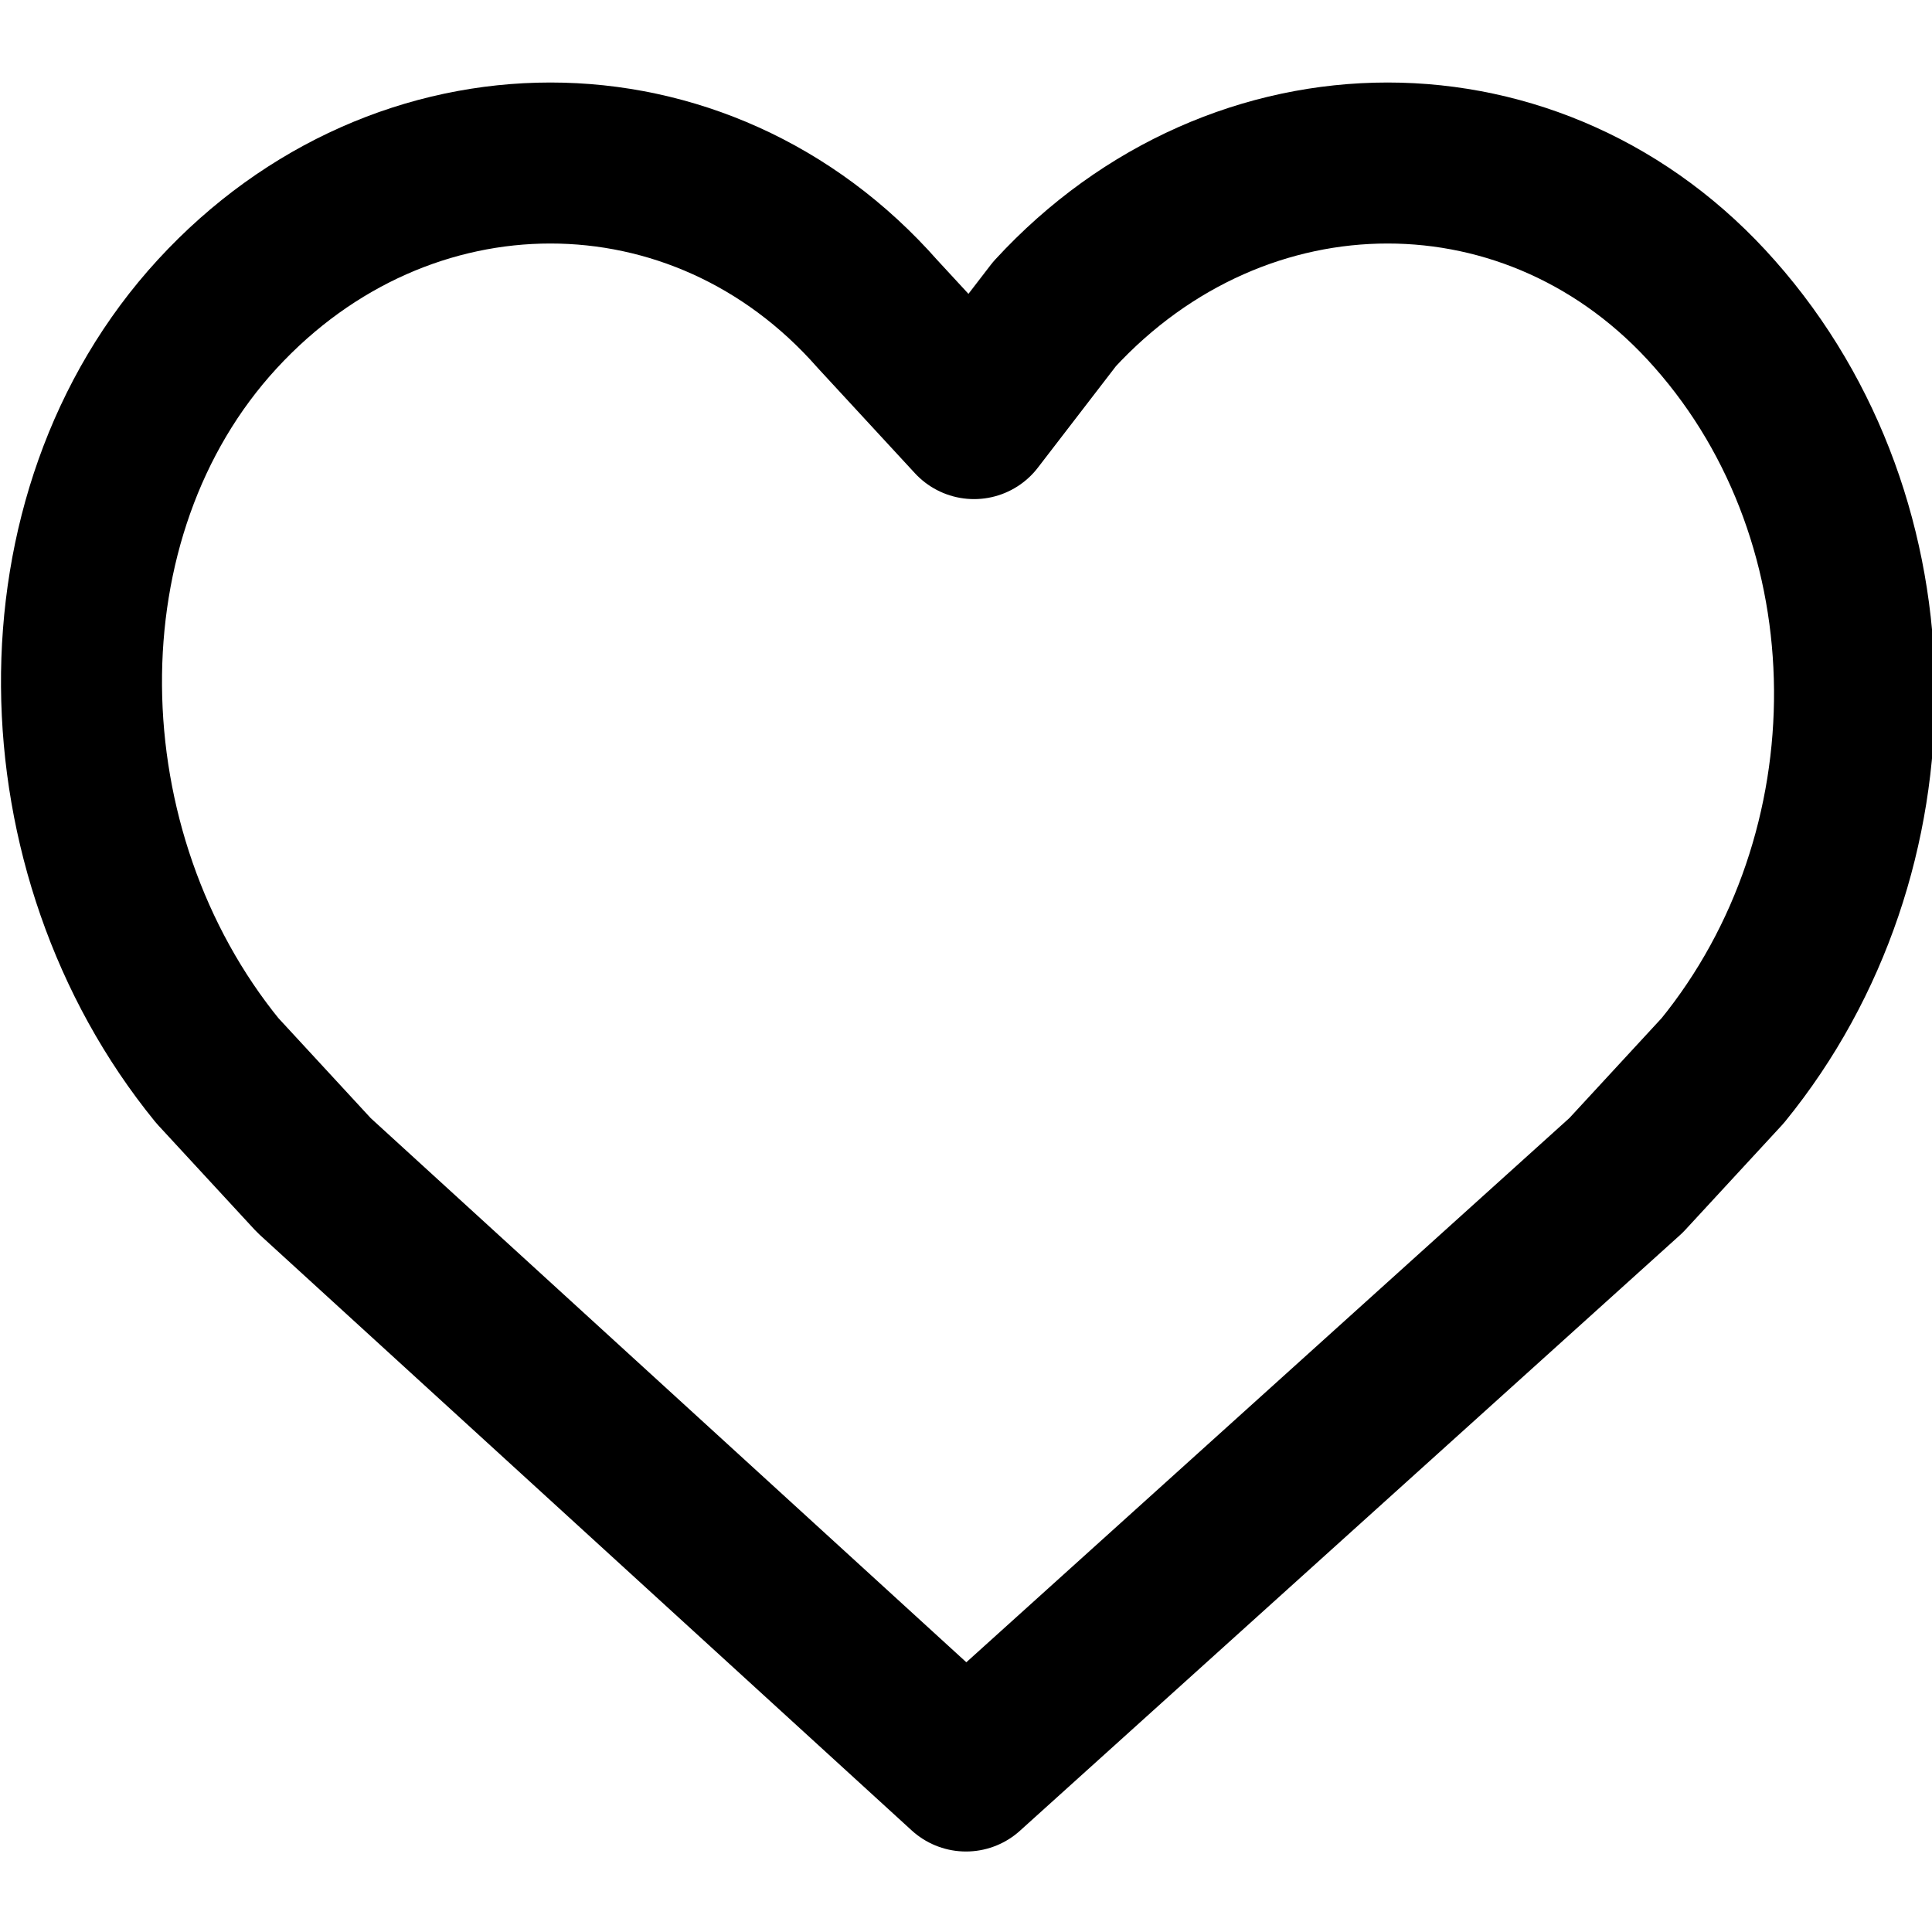 <?xml version="1.0" encoding="utf-8"?>
<!-- Generator: Adobe Illustrator 25.0.0, SVG Export Plug-In . SVG Version: 6.00 Build 0)  -->
<svg version="1.1" id="Layer_1" xmlns="http://www.w3.org/2000/svg" xmlns:xlink="http://www.w3.org/1999/xlink" x="0px" y="0px"
	 viewBox="0 0 24 24" style="enable-background:new 0 0 24 24;" xml:space="preserve">
<style type="text/css">
	.st0{fill:none;stroke:#000000;stroke-width:2;stroke-linecap:round;stroke-linejoin:round;}
</style>
<path class="st0" d="M21.3,3.9c-2.2-2.5-5.9-2.5-8.2,0l0,0l-1,1.3l-1.2-1.3C8.7,1.4,5,1.4,2.7,3.9s-2.2,6.7,0,9.4l1.2,1.3L12,22
	l8.2-7.4l1.2-1.3C23.6,10.6,23.6,6.5,21.3,3.9L21.3,3.9z"/>
</svg>
